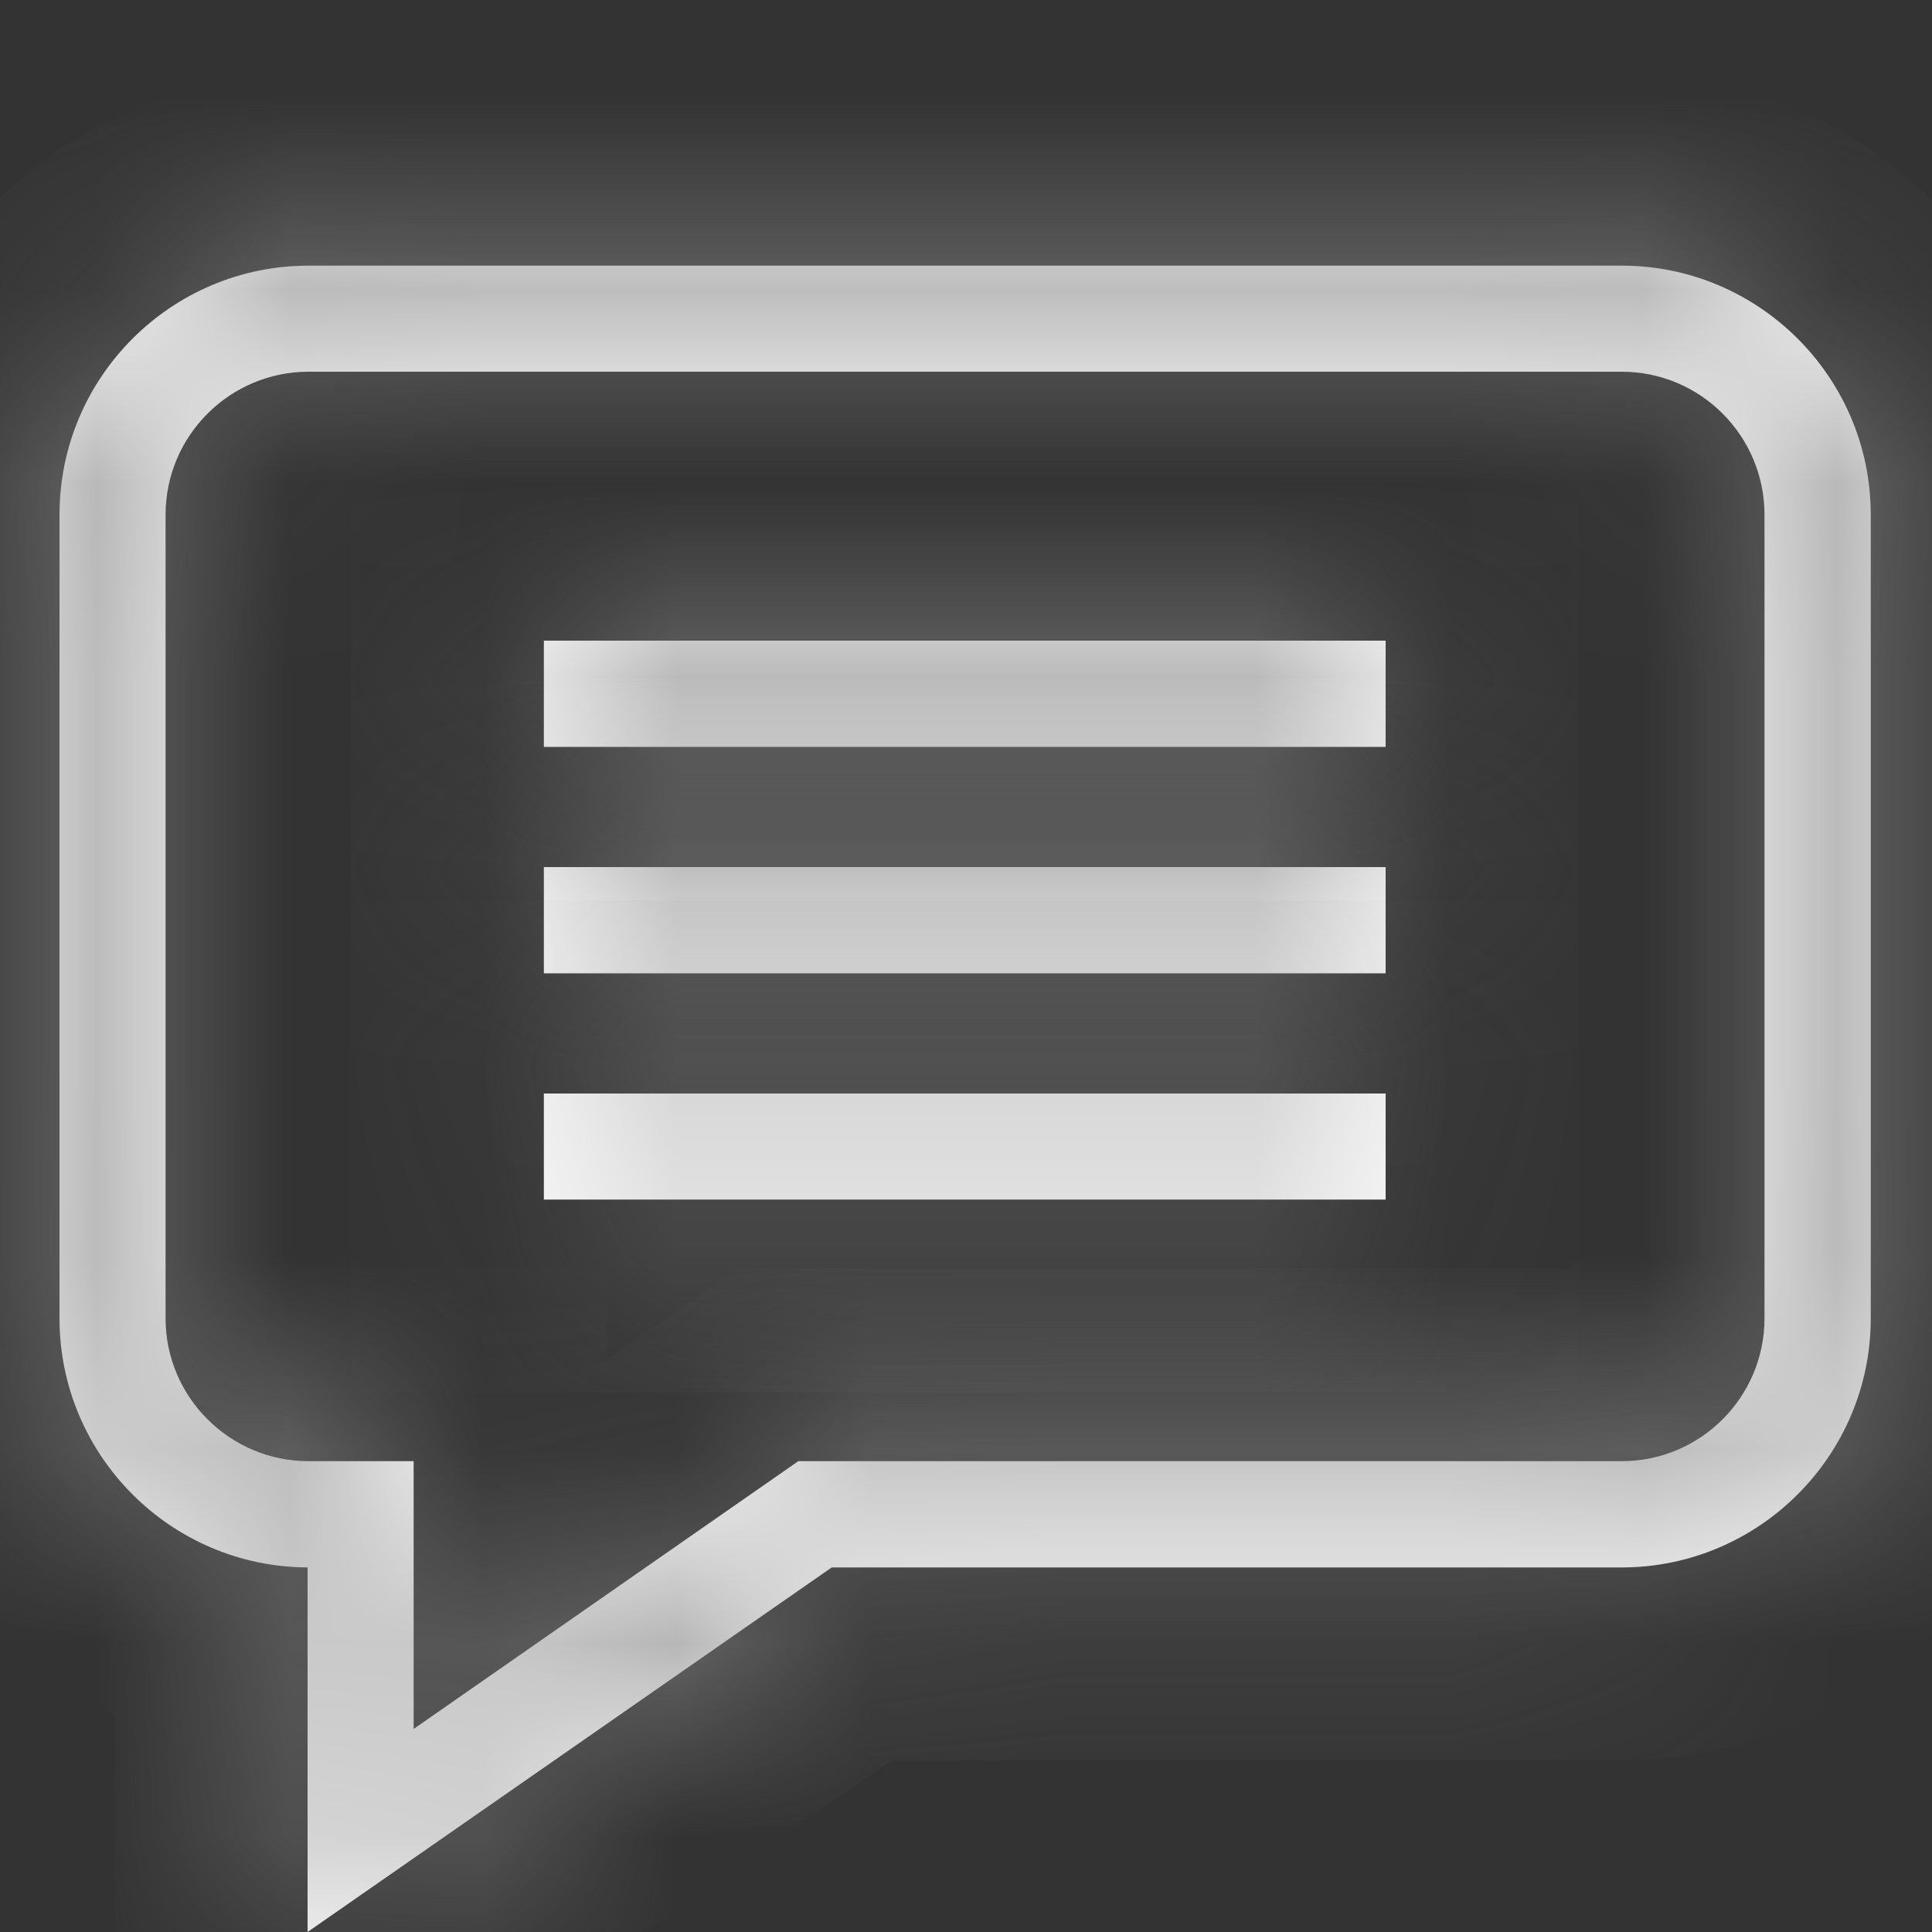 <svg width="10" height="10" viewBox="0 0 10 10" fill="none" xmlns="http://www.w3.org/2000/svg">
<rect x="0" y="0" width="10" height="10" fill="#333333" stroke="none"/>
<mask id="path-3-inside-1" fill="white">
<path d="M8.394 1.375H1.597C0.886 1.375 0.308 1.953 0.308 2.664V6.824C0.308 7.533 0.883 8.11 1.592 8.113V10L4.305 8.113H8.394C9.104 8.113 9.683 7.534 9.683 6.824V2.664C9.683 1.953 9.104 1.375 8.394 1.375ZM9.133 6.824C9.133 7.231 8.802 7.563 8.394 7.563H4.132L2.141 8.949V7.563H1.597C1.189 7.563 0.857 7.231 0.857 6.824V2.664C0.857 2.256 1.189 1.924 1.597 1.924H8.394C8.802 1.924 9.133 2.256 9.133 2.664V6.824Z"/>
</mask>
<path d="M8.394 1.375H1.597C0.886 1.375 0.308 1.953 0.308 2.664V6.824C0.308 7.533 0.883 8.11 1.592 8.113V10L4.305 8.113H8.394C9.104 8.113 9.683 7.534 9.683 6.824V2.664C9.683 1.953 9.104 1.375 8.394 1.375ZM9.133 6.824C9.133 7.231 8.802 7.563 8.394 7.563H4.132L2.141 8.949V7.563H1.597C1.189 7.563 0.857 7.231 0.857 6.824V2.664C0.857 2.256 1.189 1.924 1.597 1.924H8.394C8.802 1.924 9.133 2.256 9.133 2.664V6.824Z" fill="white"/>
<path d="M1.592 8.113H2.591V7.117L1.595 7.114L1.592 8.113ZM1.592 10H0.593V11.912L2.163 10.82L1.592 10ZM4.305 8.113V7.114H3.991L3.734 7.293L4.305 8.113ZM4.132 7.563V6.564H3.819L3.562 6.743L4.132 7.563ZM2.141 8.949H1.142V10.861L2.712 9.769L2.141 8.949ZM2.141 7.563H3.14V6.564H2.141V7.563ZM8.394 0.376H1.597V2.374H8.394V0.376ZM1.597 0.376C0.334 0.376 -0.691 1.401 -0.691 2.664H1.307C1.307 2.505 1.438 2.374 1.597 2.374V0.376ZM-0.691 2.664V6.824H1.307V2.664H-0.691ZM-0.691 6.824C-0.691 8.083 0.33 9.107 1.588 9.112L1.595 7.114C1.437 7.113 1.307 6.982 1.307 6.824H-0.691ZM0.593 8.113V10H2.591V8.113H0.593ZM2.163 10.82L4.875 8.933L3.734 7.293L1.021 9.18L2.163 10.82ZM4.305 9.112H8.394V7.114H4.305V9.112ZM8.394 9.112C9.656 9.112 10.682 8.086 10.682 6.824H8.684C8.684 6.983 8.553 7.114 8.394 7.114V9.112ZM10.682 6.824V2.664H8.684V6.824H10.682ZM10.682 2.664C10.682 1.401 9.656 0.376 8.394 0.376V2.374C8.553 2.374 8.684 2.505 8.684 2.664H10.682ZM8.134 6.824C8.134 6.68 8.25 6.564 8.394 6.564V8.562C9.353 8.562 10.132 7.783 10.132 6.824H8.134ZM8.394 6.564H4.132V8.562H8.394V6.564ZM3.562 6.743L1.571 8.129L2.712 9.769L4.703 8.383L3.562 6.743ZM3.14 8.949V7.563H1.142V8.949H3.14ZM2.141 6.564H1.597V8.562H2.141V6.564ZM1.597 6.564C1.74 6.564 1.856 6.68 1.856 6.824H-0.142C-0.142 7.783 0.637 8.562 1.597 8.562V6.564ZM1.856 6.824V2.664H-0.142V6.824H1.856ZM1.856 2.664C1.856 2.808 1.74 2.923 1.597 2.923V0.925C0.637 0.925 -0.142 1.704 -0.142 2.664H1.856ZM1.597 2.923H8.394V0.925H1.597V2.923ZM8.394 2.923C8.25 2.923 8.134 2.808 8.134 2.664H10.132C10.132 1.704 9.353 0.925 8.394 0.925V2.923ZM8.134 2.664V6.824H10.132V2.664H8.134Z" fill="#838383" mask="url(#path-3-inside-1)"/>
<mask id="path-5-inside-2" fill="white">
<path d="M2.815 3.316H7.172V3.866H2.815V3.316Z"/>
</mask>
<path d="M2.815 3.316H7.172V3.866H2.815V3.316Z" fill="white"/>
<path d="M2.815 3.316V2.317H1.816V3.316H2.815ZM7.172 3.316H8.171V2.317H7.172V3.316ZM7.172 3.866V4.865H8.171V3.866H7.172ZM2.815 3.866H1.816V4.865H2.815V3.866ZM2.815 4.315H7.172V2.317H2.815V4.315ZM6.173 3.316V3.866H8.171V3.316H6.173ZM7.172 2.867H2.815V4.865H7.172V2.867ZM3.814 3.866V3.316H1.816V3.866H3.814Z" fill="#838383" mask="url(#path-5-inside-2)"/>
<mask id="path-7-inside-3" fill="white">
<path d="M2.815 4.488H7.172V5.038H2.815V4.488Z"/>
</mask>
<path d="M2.815 4.488H7.172V5.038H2.815V4.488Z" fill="white"/>
<path d="M2.815 4.488V3.489H1.816V4.488H2.815ZM7.172 4.488H8.171V3.489H7.172V4.488ZM7.172 5.038V6.037H8.171V5.038H7.172ZM2.815 5.038H1.816V6.037H2.815V5.038ZM2.815 5.487H7.172V3.489H2.815V5.487ZM6.173 4.488V5.038H8.171V4.488H6.173ZM7.172 4.039H2.815V6.037H7.172V4.039ZM3.814 5.038V4.488H1.816V5.038H3.814Z" fill="#838383" mask="url(#path-7-inside-3)"/>
<mask id="path-9-inside-4" fill="white">
<path d="M2.815 5.66H7.172V6.209H2.815V5.66Z"/>
</mask>
<path d="M2.815 5.66H7.172V6.209H2.815V5.66Z" fill="white"/>
<path d="M2.815 5.66V4.661H1.816V5.66H2.815ZM7.172 5.66H8.171V4.661H7.172V5.66ZM7.172 6.209V7.208H8.171V6.209H7.172ZM2.815 6.209H1.816V7.208H2.815V6.209ZM2.815 6.659H7.172V4.661H2.815V6.659ZM6.173 5.66V6.209H8.171V5.66H6.173ZM7.172 5.21H2.815V7.208H7.172V5.21ZM3.814 6.209V5.66H1.816V6.209H3.814Z" fill="#838383" mask="url(#path-9-inside-4)"/>
</svg>
